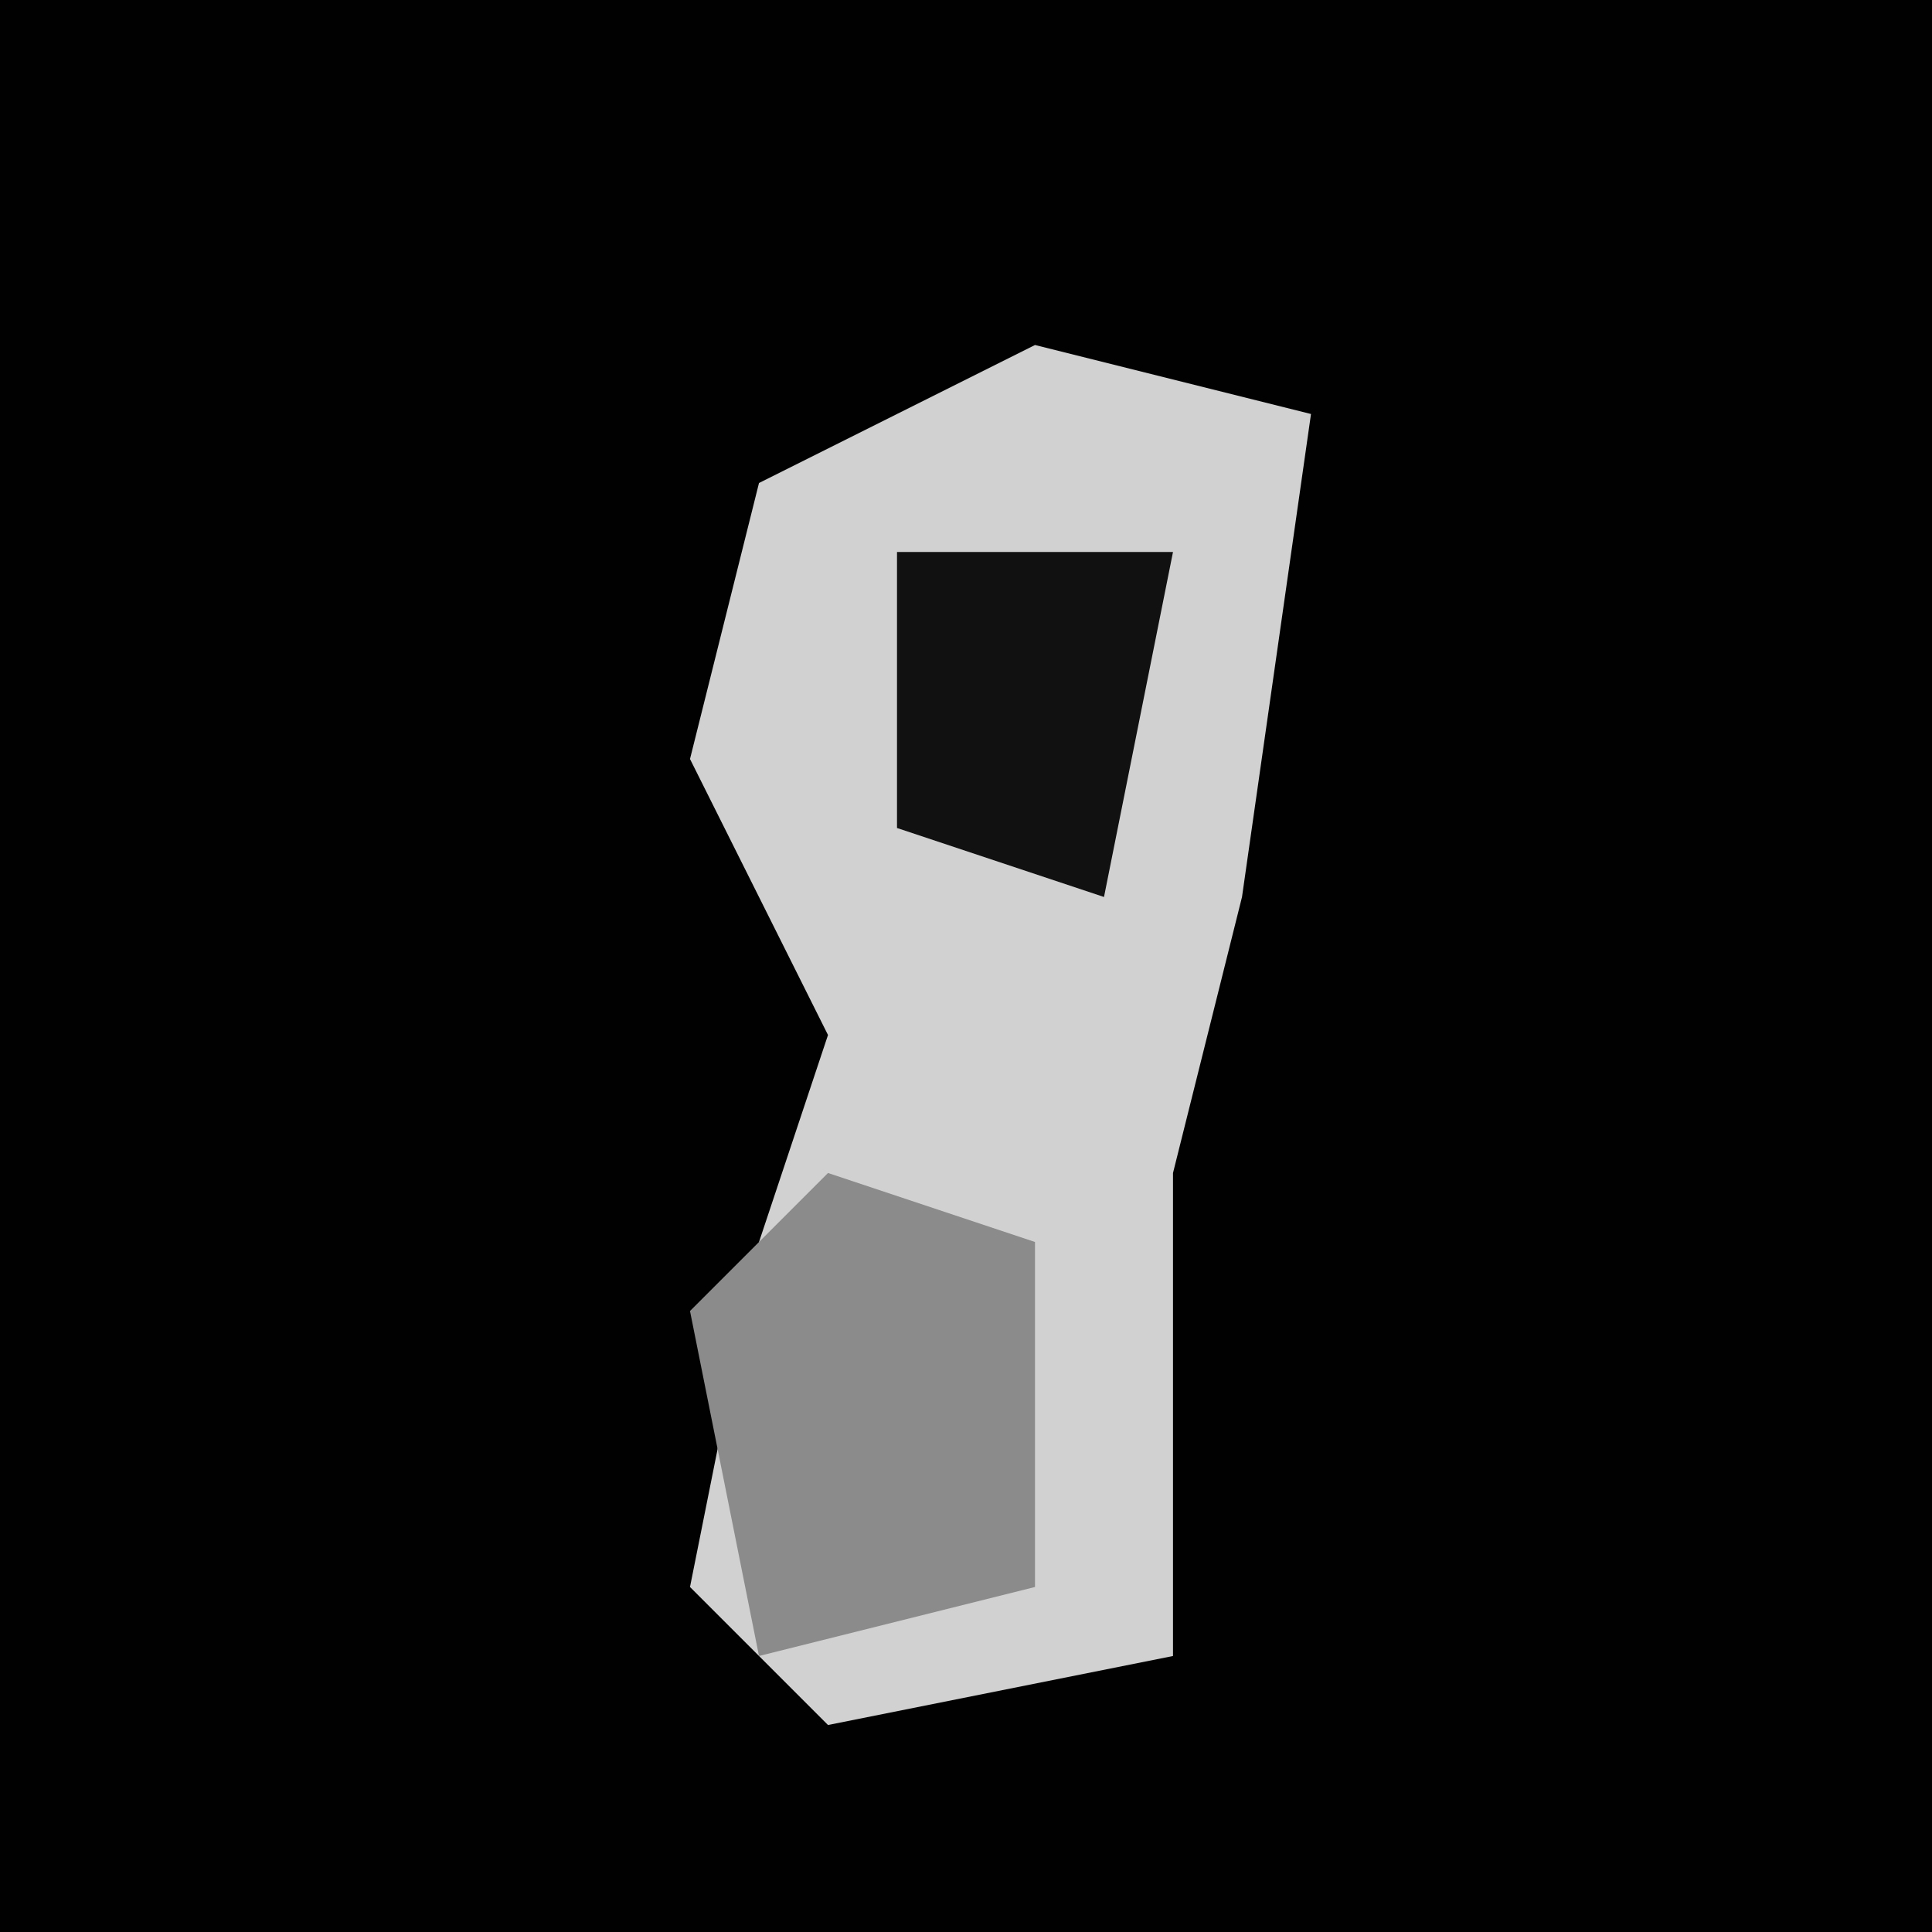 <?xml version="1.0" encoding="UTF-8"?>
<svg version="1.1" xmlns="http://www.w3.org/2000/svg" width="28" height="28">
<path d="M0,0 L28,0 L28,28 L0,28 Z " fill="#010101" transform="translate(0,0)"/>
<path d="M0,0 L4,1 L3,8 L2,12 L2,19 L-3,20 L-5,18 L-4,13 L-3,10 L-5,6 L-4,2 Z " fill="#D1D1D1" transform="translate(15,5)"/>
<path d="M0,0 L3,1 L3,6 L-1,7 L-2,2 Z " fill="#8B8B8B" transform="translate(12,17)"/>
<path d="M0,0 L4,0 L3,5 L0,4 Z " fill="#111111" transform="translate(13,8)"/>
</svg>
